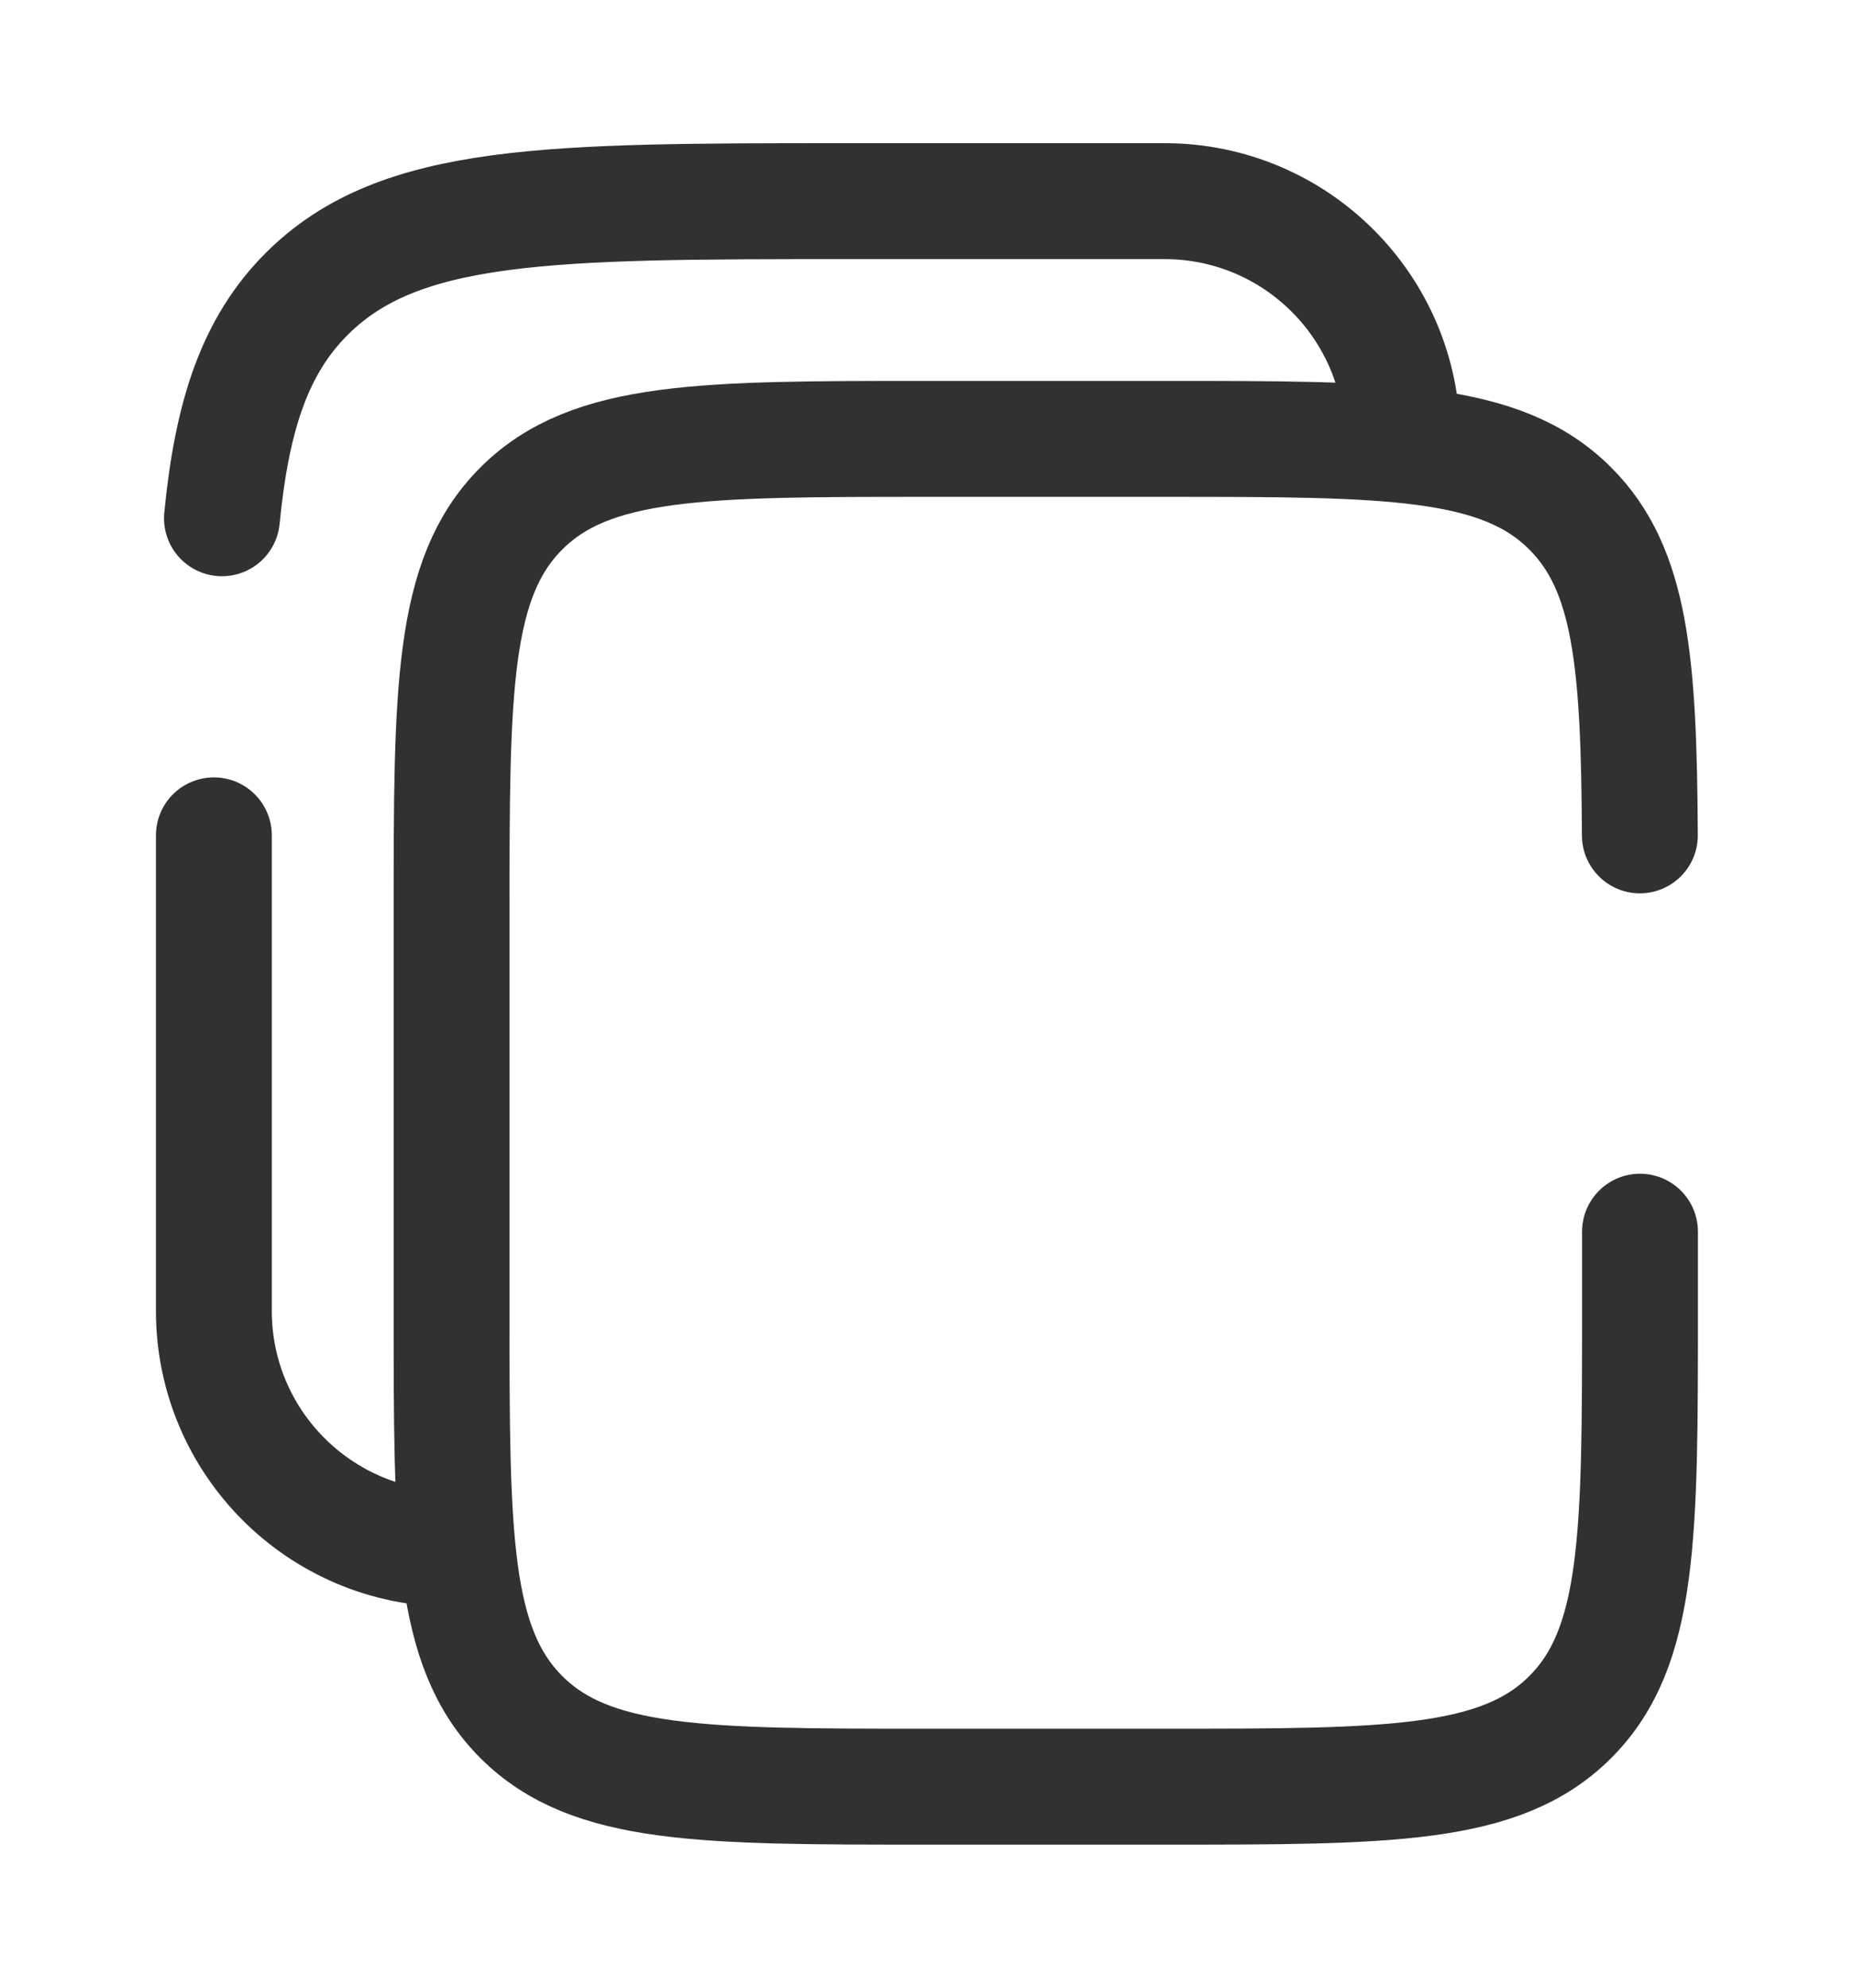 <svg width="14" height="15" viewBox="0 0 14 15" fill="none" xmlns="http://www.w3.org/2000/svg">
<path d="M12.383 6.304C12.376 5.002 12.318 4.298 11.858 3.838C11.333 3.312 10.487 3.312 8.794 3.312H7C5.308 3.312 4.461 3.312 3.936 3.838C3.41 4.364 3.41 5.21 3.41 6.902V9.893C3.41 11.585 3.41 12.431 3.936 12.957C4.461 13.483 5.308 13.483 7 13.483H8.794C10.487 13.483 11.333 13.483 11.858 12.957C12.384 12.431 12.384 11.585 12.384 9.893V9.295" stroke="#313131" stroke-width="0.875" stroke-linecap="round"/>
<path d="M1.615 6.304V9.893C1.615 10.884 2.419 11.688 3.41 11.688M10.589 3.312C10.589 2.321 9.786 1.518 8.794 1.518H6.401C4.145 1.518 3.017 1.518 2.316 2.218C1.925 2.609 1.752 3.133 1.676 3.911" stroke="#313131" stroke-width="0.875" stroke-linecap="round"/>
</svg>

